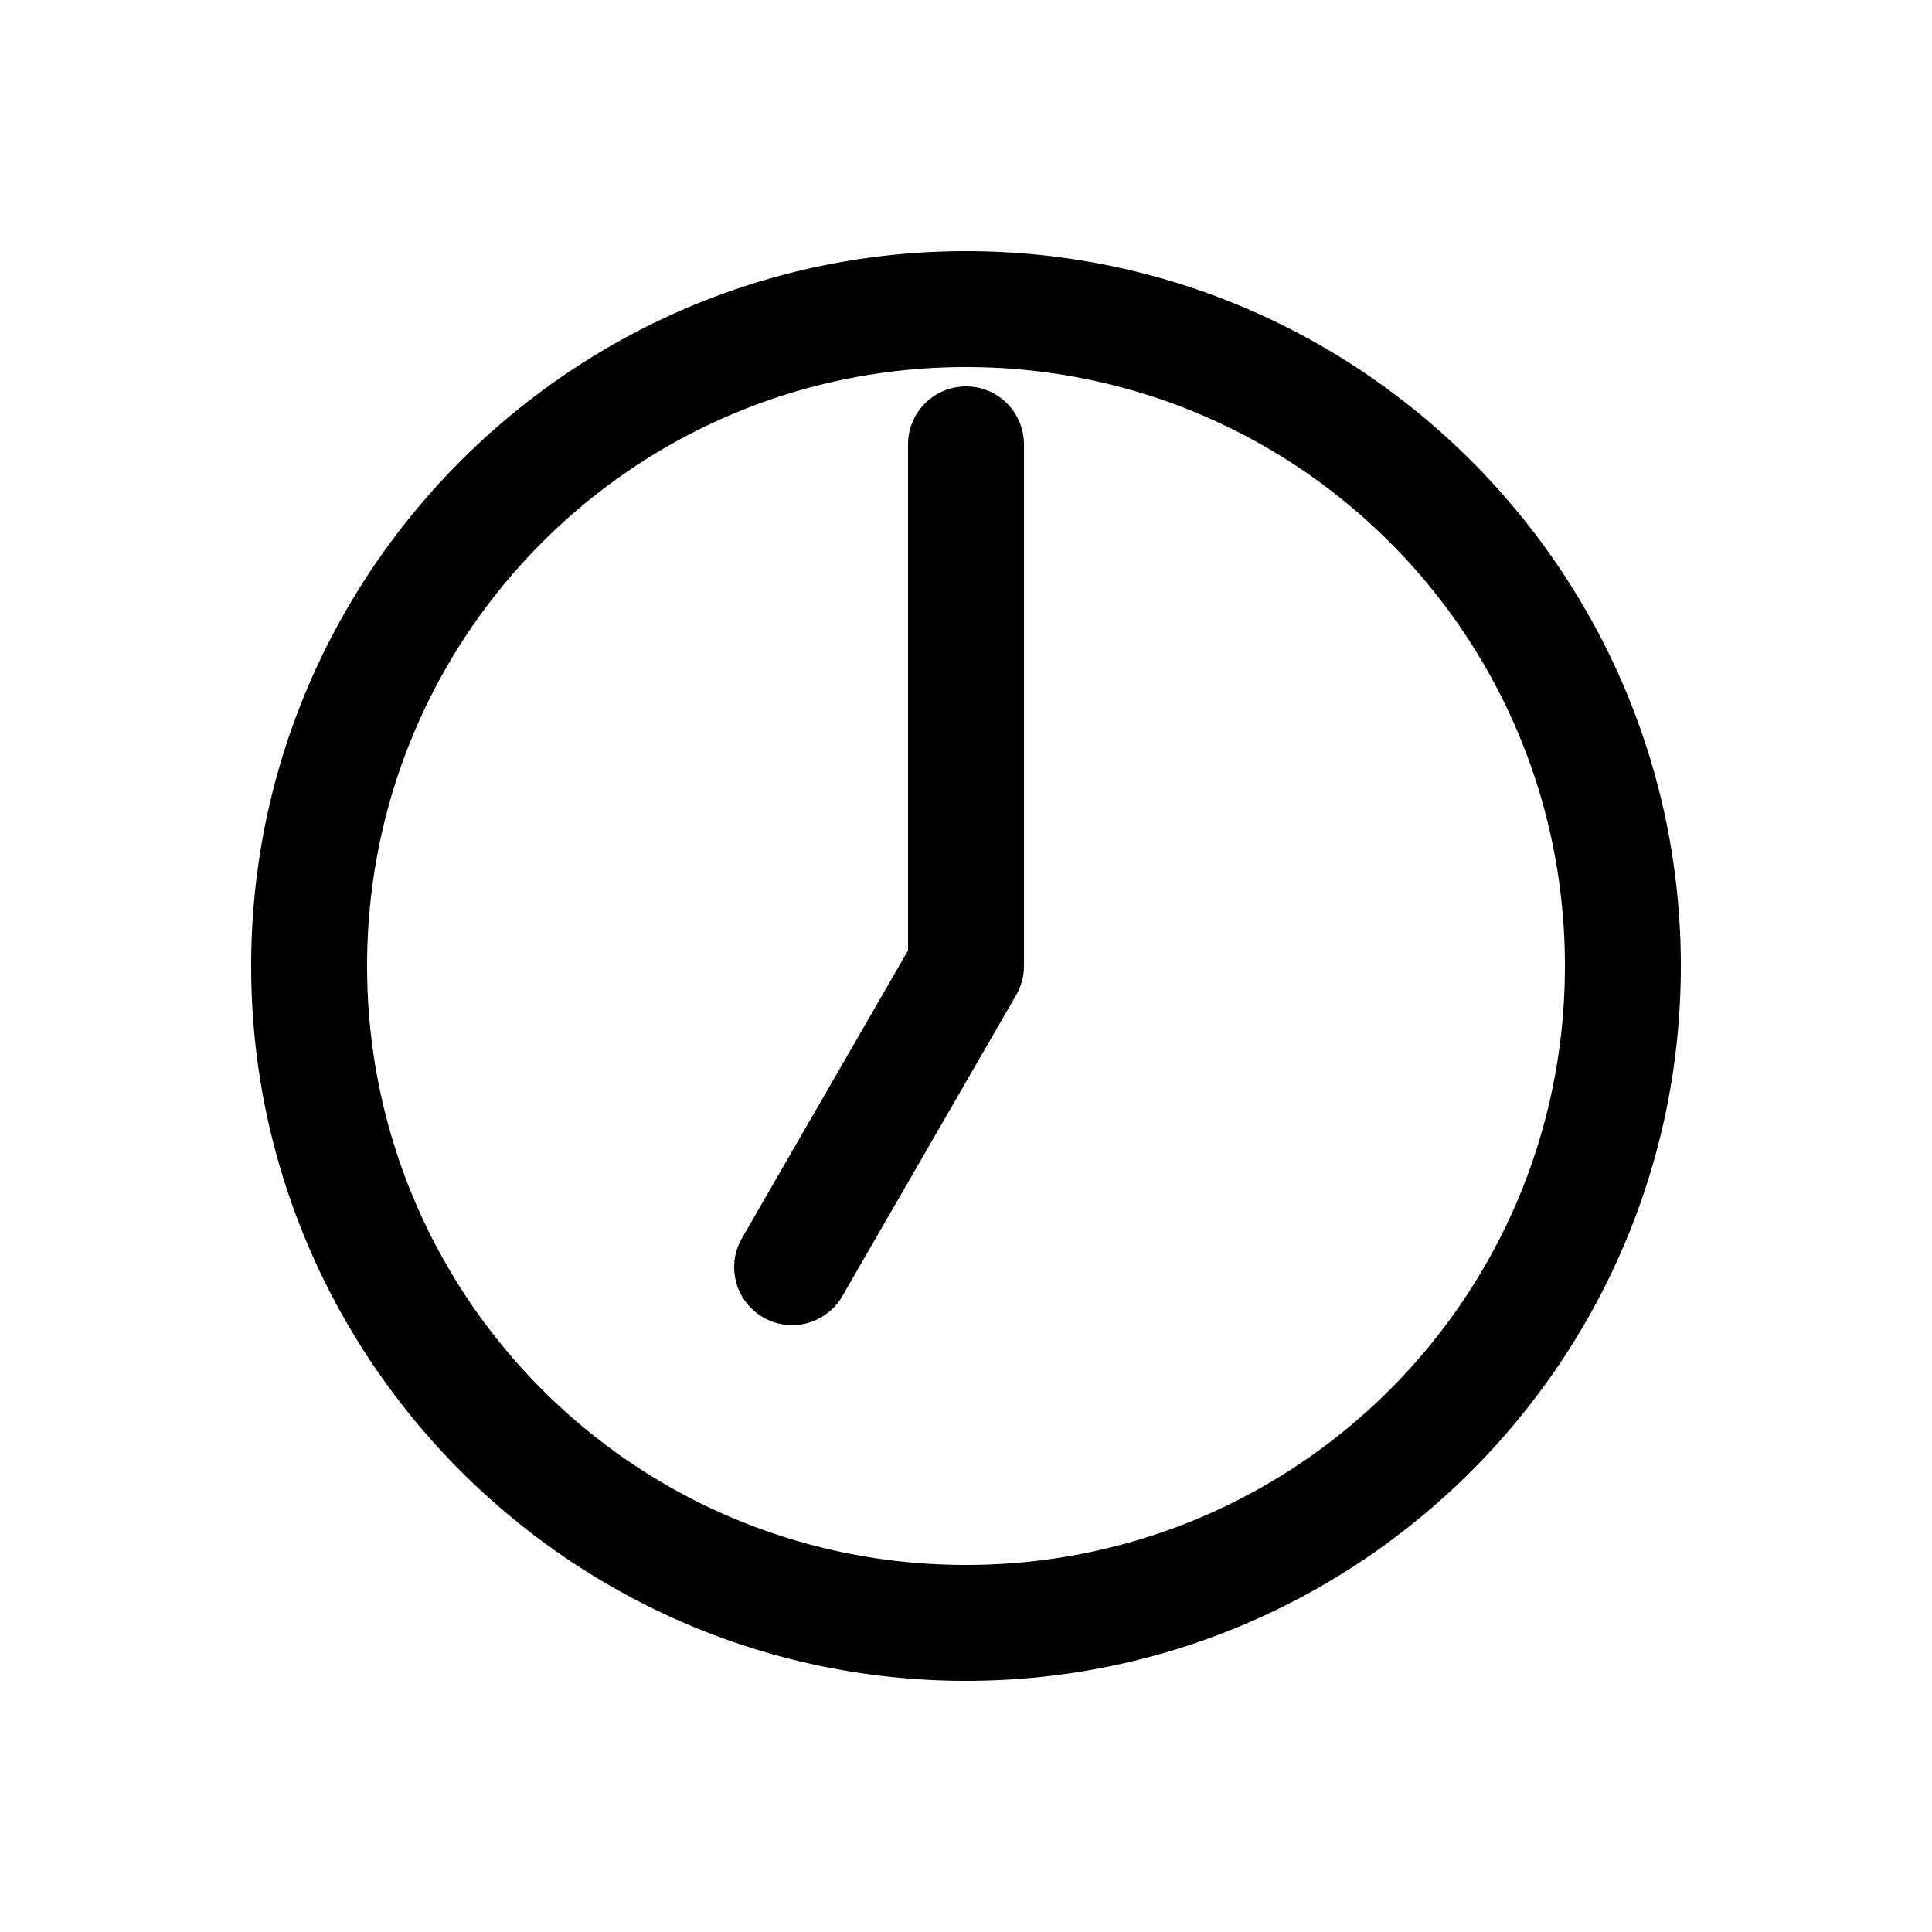 <svg xmlns="http://www.w3.org/2000/svg" width="1000" height="1000"><path d="M-151.969-119.744A30 30 0 0 0-181.865-105a30 30 0 0 0 10.98 40.98L-15 25.98A30.003 30.003 0 0 0 0 30h270a30 30 0 0 0 30-30 30 30 0 0 0-30-30H8.04l-148.925-85.98a30 30 0 0 0-11.084-3.764zM370 0c0-203.99-166.01-370-370-370S-370-203.99-370 0-203.99 370 0 370 370 203.99 370 0Zm-60 0c0 171.563-138.437 310-310 310S-310 171.563-310 0-171.563-310 0-310 310-171.563 310 0z" style="-inkscape-stroke:none" transform="rotate(-90 500 0)"/></svg>